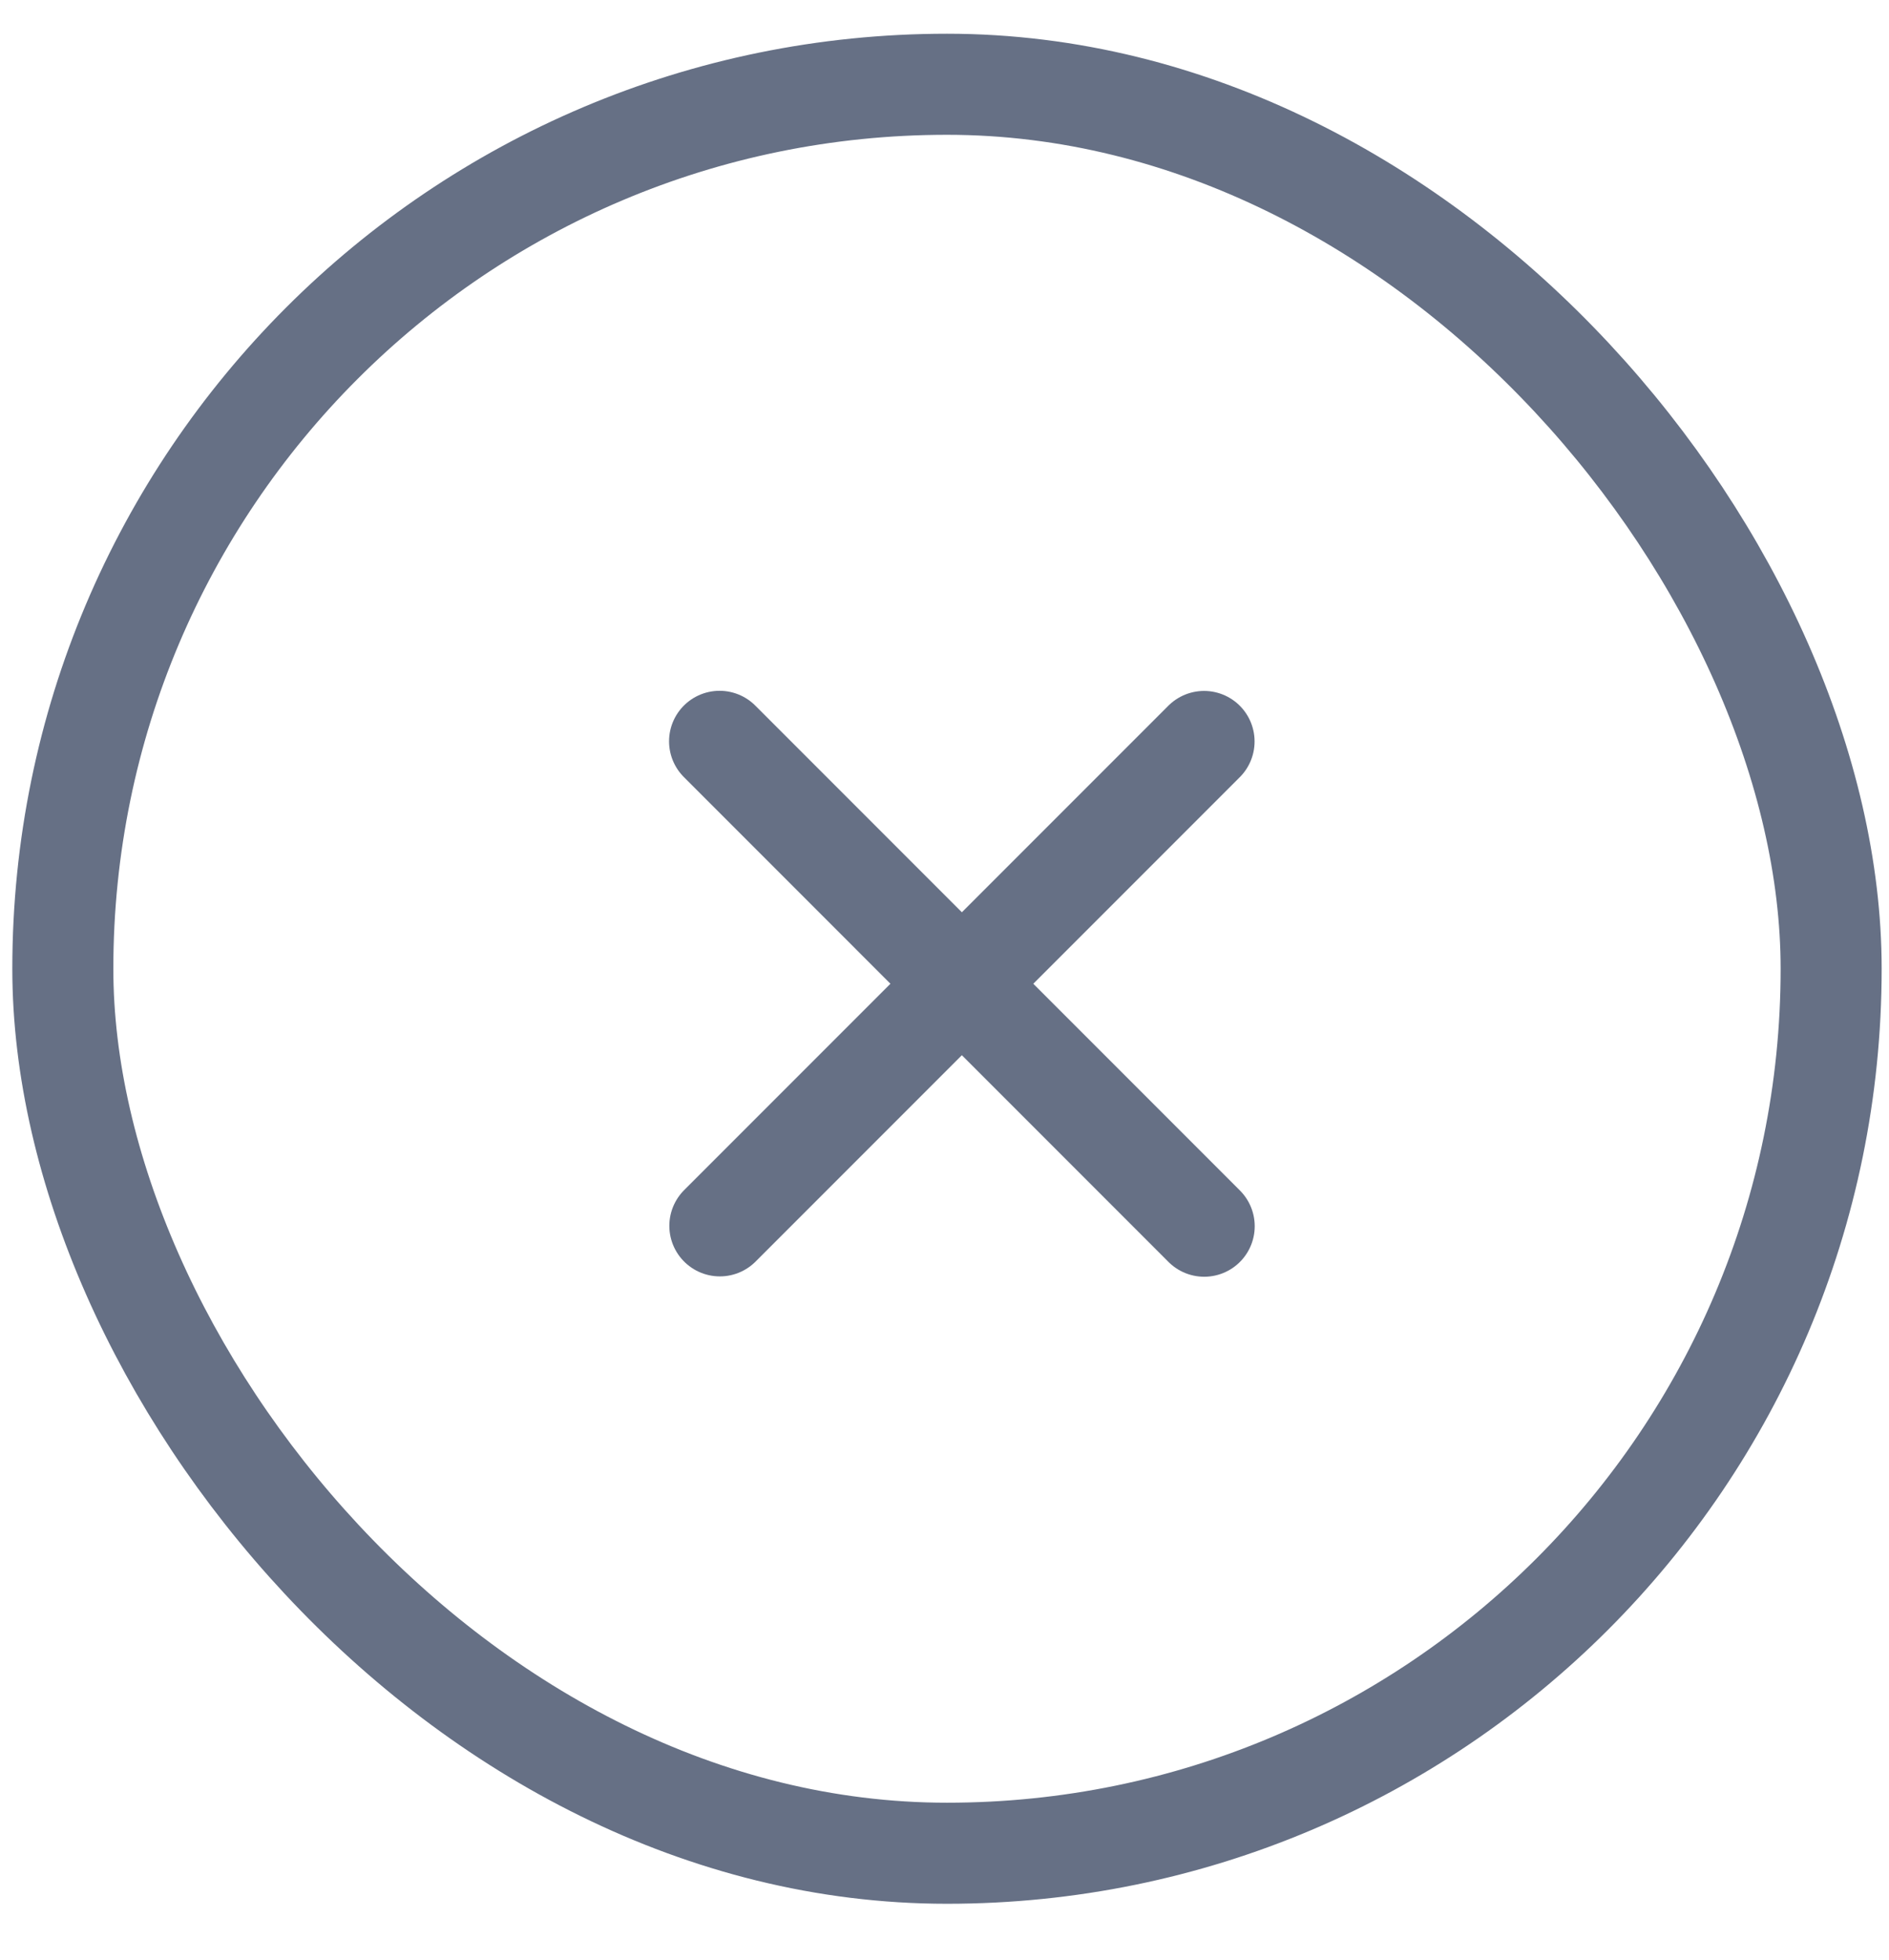 <svg width="27" height="28" viewBox="0 0 27 28" fill="none" xmlns="http://www.w3.org/2000/svg">
<g id="X">
<rect id="Rectangle 1134" x="0.898" y="1.204" width="25.275" height="25.275" rx="12.637" stroke="#667085" stroke-width="1.444"/>
<path id="Stroke 1" d="M17.21 10.594L10.289 17.515" stroke="#667085" stroke-width="1.444" stroke-linecap="round" stroke-linejoin="round"/>
<path id="Stroke 2" d="M17.212 17.52L10.285 10.592" stroke="#667085" stroke-width="1.444" stroke-linecap="round" stroke-linejoin="round"/>
</g>
</svg>
